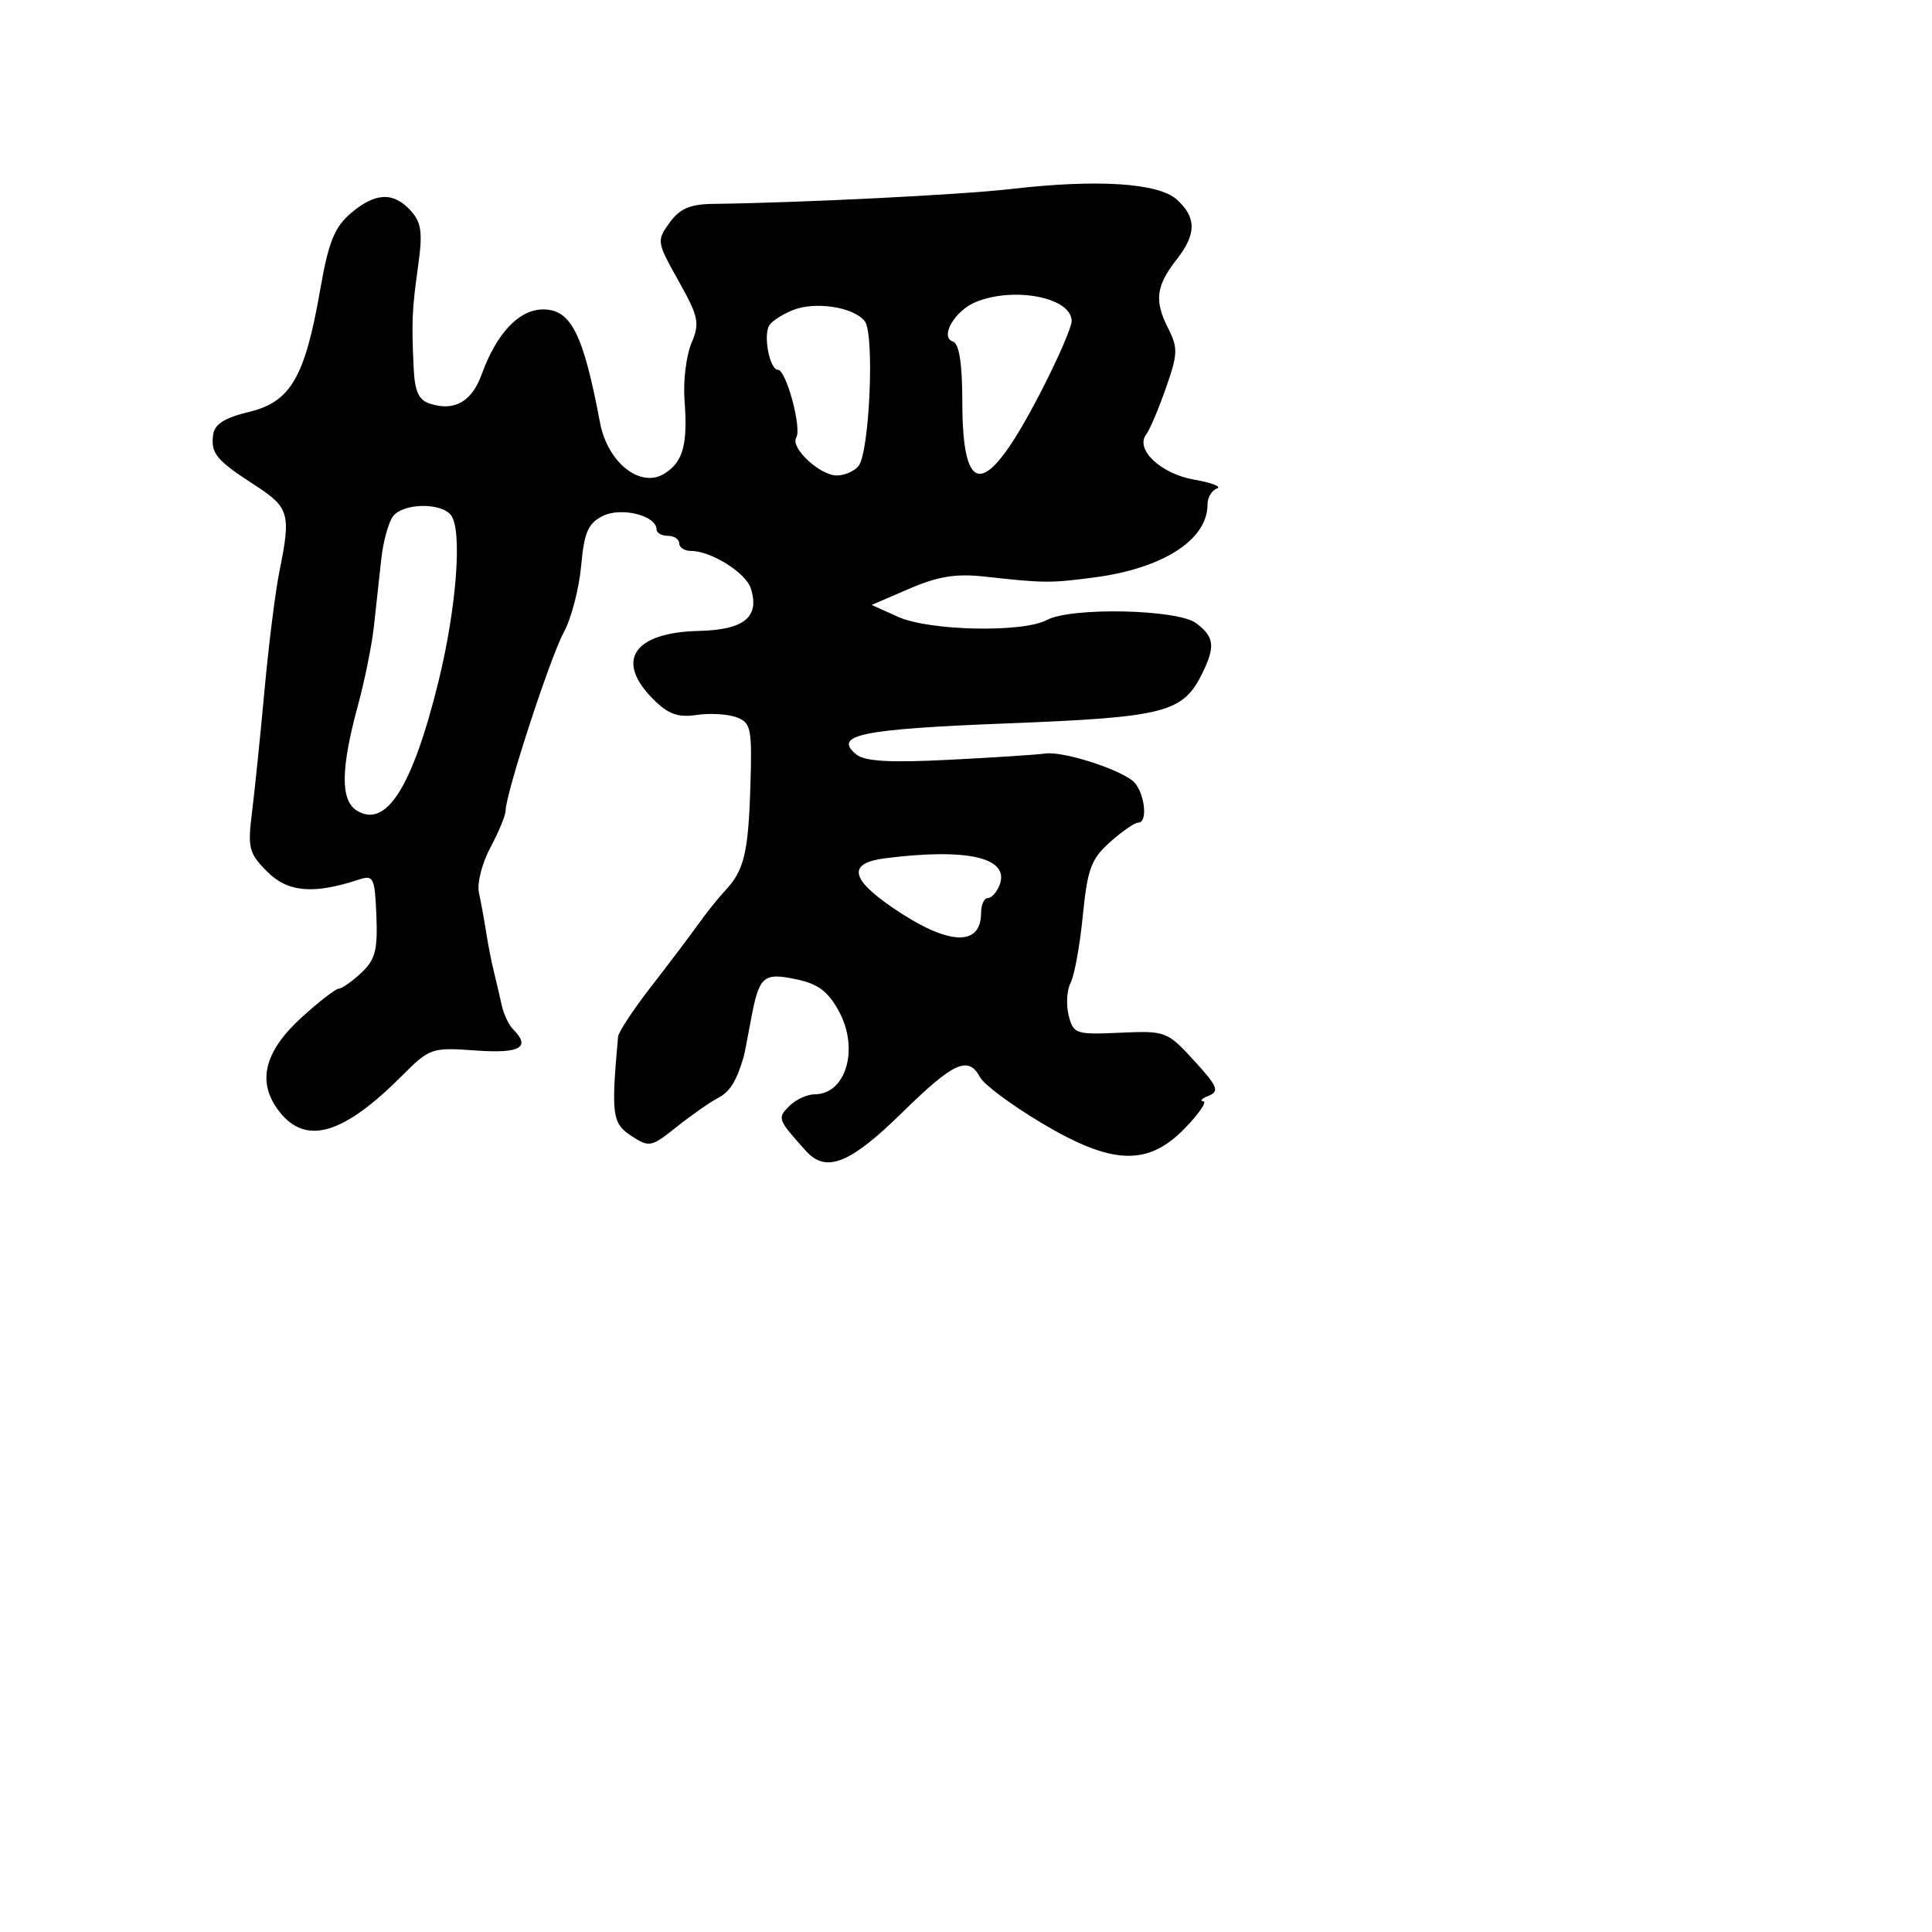 <svg xmlns="http://www.w3.org/2000/svg" width="256" height="256" viewBox="0 0 256 256" version="1.1">
	<path d="M 134 25.042 C 127.411 25.807, 106.011 26.875, 94.500 27.015 C 91.445 27.051, 90.081 27.639, 88.725 29.503 C 86.994 31.882, 87.023 32.071, 89.909 37.221 C 92.583 41.993, 92.746 42.788, 91.612 45.500 C 90.921 47.150, 90.511 50.525, 90.701 53 C 91.153 58.905, 90.516 61.227, 88.026 62.766 C 84.840 64.734, 80.501 61.290, 79.504 56 C 77.282 44.214, 75.665 41, 71.959 41 C 68.786 41, 65.794 44.163, 63.830 49.593 C 62.518 53.223, 60.237 54.527, 57 53.500 C 55.467 53.013, 54.955 51.888, 54.808 48.683 C 54.526 42.549, 54.593 41.053, 55.413 35.165 C 56.021 30.799, 55.842 29.483, 54.423 27.915 C 52.131 25.383, 49.696 25.498, 46.448 28.291 C 44.314 30.127, 43.514 32.135, 42.426 38.393 C 40.409 49.993, 38.508 53.258, 33 54.580 C 29.781 55.352, 28.427 56.206, 28.244 57.580 C 27.912 60.078, 28.637 60.959, 33.750 64.274 C 38.343 67.251, 38.576 68.063, 37.027 75.701 C 36.491 78.340, 35.599 85.450, 35.045 91.500 C 34.490 97.550, 33.745 104.825, 33.389 107.666 C 32.799 112.372, 32.980 113.071, 35.425 115.516 C 38.150 118.241, 41.554 118.528, 47.576 116.542 C 49.493 115.910, 49.669 116.279, 49.874 121.345 C 50.059 125.908, 49.719 127.184, 47.859 128.916 C 46.629 130.062, 45.296 131, 44.897 131 C 44.498 131, 42.310 132.688, 40.035 134.750 C 34.950 139.360, 33.980 143.433, 37.040 147.324 C 40.556 151.794, 45.491 150.339, 53.269 142.541 C 56.936 138.864, 57.199 138.774, 63.019 139.195 C 68.933 139.623, 70.393 138.793, 67.977 136.377 C 67.414 135.814, 66.739 134.374, 66.477 133.177 C 66.214 131.979, 65.748 129.988, 65.441 128.750 C 65.133 127.513, 64.671 125.150, 64.413 123.500 C 64.155 121.850, 63.725 119.497, 63.458 118.272 C 63.191 117.046, 63.879 114.353, 64.986 112.287 C 66.094 110.220, 67 108.016, 67 107.388 C 67 105.185, 72.907 87.082, 74.694 83.808 C 75.687 81.989, 76.725 78.036, 77 75.024 C 77.412 70.510, 77.921 69.338, 79.893 68.360 C 82.346 67.143, 87 68.322, 87 70.161 C 87 70.622, 87.675 71, 88.500 71 C 89.325 71, 90 71.450, 90 72 C 90 72.550, 90.697 73, 91.550 73 C 94.214 73, 98.830 75.888, 99.490 77.969 C 100.695 81.766, 98.622 83.459, 92.591 83.602 C 83.934 83.808, 81.447 87.538, 86.559 92.650 C 88.548 94.639, 89.831 95.103, 92.309 94.733 C 94.064 94.472, 96.442 94.611, 97.593 95.044 C 99.518 95.768, 99.666 96.503, 99.430 104.166 C 99.158 113.023, 98.595 115.346, 96.076 118.021 C 95.209 118.942, 93.600 120.955, 92.500 122.494 C 91.400 124.034, 88.588 127.757, 86.250 130.767 C 83.912 133.778, 81.954 136.749, 81.898 137.370 C 80.966 147.711, 81.116 148.846, 83.633 150.495 C 86.032 152.067, 86.280 152.019, 89.663 149.317 C 91.604 147.768, 94.053 146.054, 95.105 145.509 C 96.713 144.676, 97.583 143.285, 98.549 140 C 98.630 139.725, 99.037 137.650, 99.454 135.388 C 100.573 129.316, 101.080 128.840, 105.466 129.751 C 108.405 130.362, 109.722 131.348, 111.172 134.023 C 113.866 138.992, 112.102 145, 107.949 145 C 106.956 145, 105.442 145.701, 104.586 146.557 C 102.970 148.172, 103.029 148.330, 106.821 152.535 C 109.457 155.457, 112.641 154.188, 119.463 147.500 C 126.388 140.710, 128.304 139.835, 129.870 142.750 C 130.388 143.713, 134.009 146.412, 137.919 148.750 C 147.350 154.390, 152.081 154.576, 157 149.500 C 158.866 147.575, 159.967 145.968, 159.446 145.930 C 158.926 145.891, 159.256 145.554, 160.180 145.180 C 161.610 144.601, 161.318 143.910, 158.217 140.532 C 154.647 136.644, 154.451 136.571, 148.410 136.842 C 142.521 137.106, 142.218 137.004, 141.599 134.539 C 141.243 133.120, 141.361 131.181, 141.862 130.229 C 142.362 129.278, 143.090 125.275, 143.479 121.332 C 144.090 115.144, 144.582 113.812, 147.085 111.582 C 148.679 110.162, 150.360 109, 150.821 109 C 152.239 109, 151.590 104.567, 150 103.392 C 147.668 101.670, 140.719 99.528, 138.500 99.847 C 137.400 100.005, 131.656 100.379, 125.736 100.678 C 117.832 101.078, 114.567 100.885, 113.444 99.953 C 110.343 97.380, 114.106 96.609, 133.458 95.853 C 154.508 95.031, 156.772 94.441, 159.366 89.102 C 161.050 85.634, 160.883 84.375, 158.500 82.575 C 156.054 80.726, 141.943 80.425, 138.715 82.153 C 135.523 83.861, 123.132 83.599, 119 81.735 L 115.500 80.157 120.500 78.002 C 124.313 76.360, 126.687 75.980, 130.500 76.403 C 138.351 77.275, 139.166 77.281, 145 76.513 C 154.115 75.313, 160 71.526, 160 66.861 C 160 65.929, 160.563 64.971, 161.250 64.731 C 161.938 64.491, 160.585 63.964, 158.244 63.559 C 153.819 62.793, 150.362 59.538, 151.880 57.568 C 152.333 56.981, 153.503 54.226, 154.479 51.446 C 156.079 46.889, 156.107 46.102, 154.759 43.446 C 152.932 39.847, 153.186 37.851, 155.908 34.390 C 158.546 31.036, 158.556 28.813, 155.943 26.449 C 153.500 24.238, 145.402 23.718, 134 25.042 M 129.315 40.007 C 126.536 41.127, 124.477 44.659, 126.258 45.253 C 127.101 45.534, 127.504 48.118, 127.513 53.297 C 127.535 66.356, 130.677 65.945, 137.913 51.934 C 140.161 47.581, 142 43.356, 142 42.545 C 142 39.441, 134.463 37.933, 129.315 40.007 M 105.028 41.102 C 103.669 41.651, 102.274 42.556, 101.929 43.114 C 101.105 44.448, 101.994 49, 103.078 49 C 104.172 49, 106.270 56.755, 105.508 57.987 C 104.686 59.318, 108.629 63, 110.878 63 C 111.910 63, 113.206 62.438, 113.756 61.750 C 115.225 59.916, 115.904 44.227, 114.587 42.561 C 113.093 40.672, 108.015 39.897, 105.028 41.102 M 52.124 68.351 C 51.507 69.094, 50.785 71.681, 50.518 74.101 C 50.252 76.520, 49.813 80.525, 49.544 83 C 49.275 85.475, 48.319 90.200, 47.421 93.500 C 45.153 101.832, 45.101 106.029, 47.250 107.385 C 51.128 109.833, 54.609 104.392, 58.052 90.500 C 60.502 80.614, 61.296 70.201, 59.747 68.250 C 58.428 66.588, 53.533 66.653, 52.124 68.351 M 117.335 113.717 C 112.311 114.347, 112.621 116.410, 118.325 120.303 C 125.616 125.279, 130 125.518, 130 120.941 C 130 119.873, 130.402 119, 130.893 119 C 131.384 119, 132.084 118.224, 132.447 117.276 C 133.836 113.657, 128.269 112.346, 117.335 113.717" stroke="none" fill="black" fill-rule="evenodd"/>
</svg>